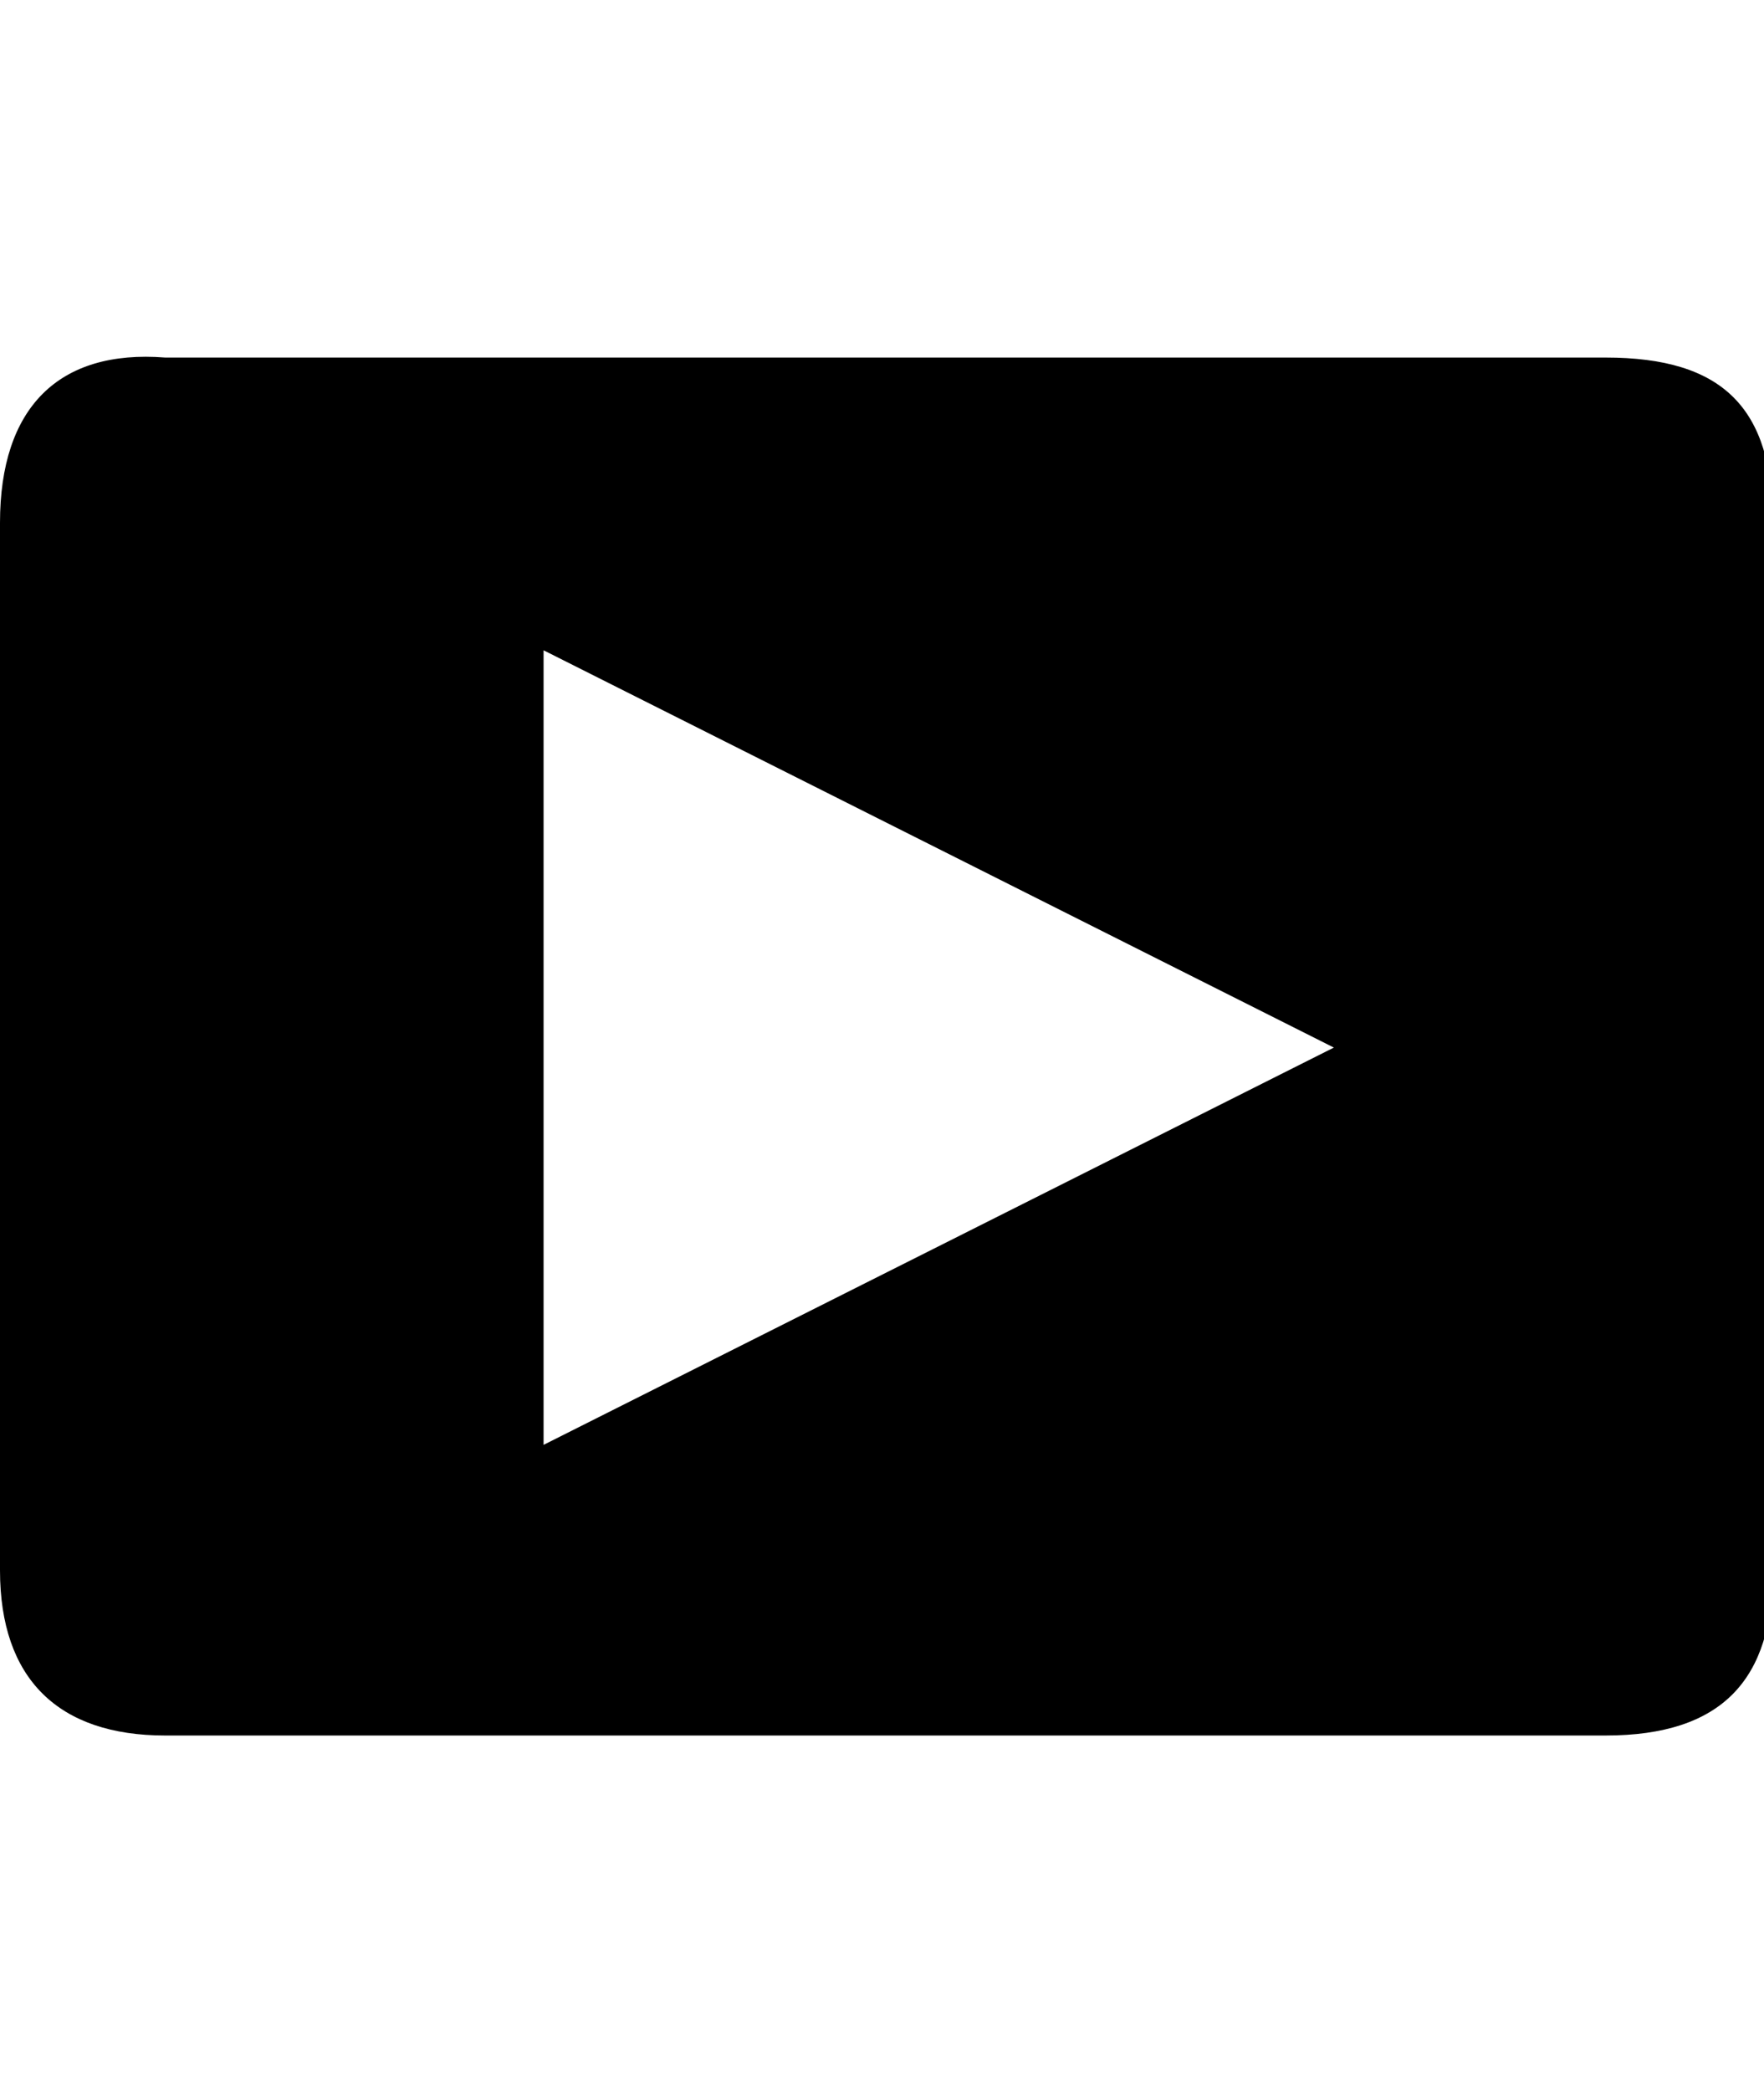 <!-- Generated by IcoMoon.io -->
<svg version="1.1" xmlns="http://www.w3.org/2000/svg" width="27" height="32" viewBox="0 0 27 32">
<title>youtube</title>
<path d="M20.416 16.032l-12.096-6.080v12.16zM2.528 5.472h22.048c1.792 0 2.56 0.768 2.56 2.528v16.032c0 1.664-0.768 2.528-2.56 2.528h-22.048c-1.632 0-2.528-0.864-2.528-2.528v-16.032c0-1.76 0.896-2.656 2.528-2.528z"></path>
</svg>
